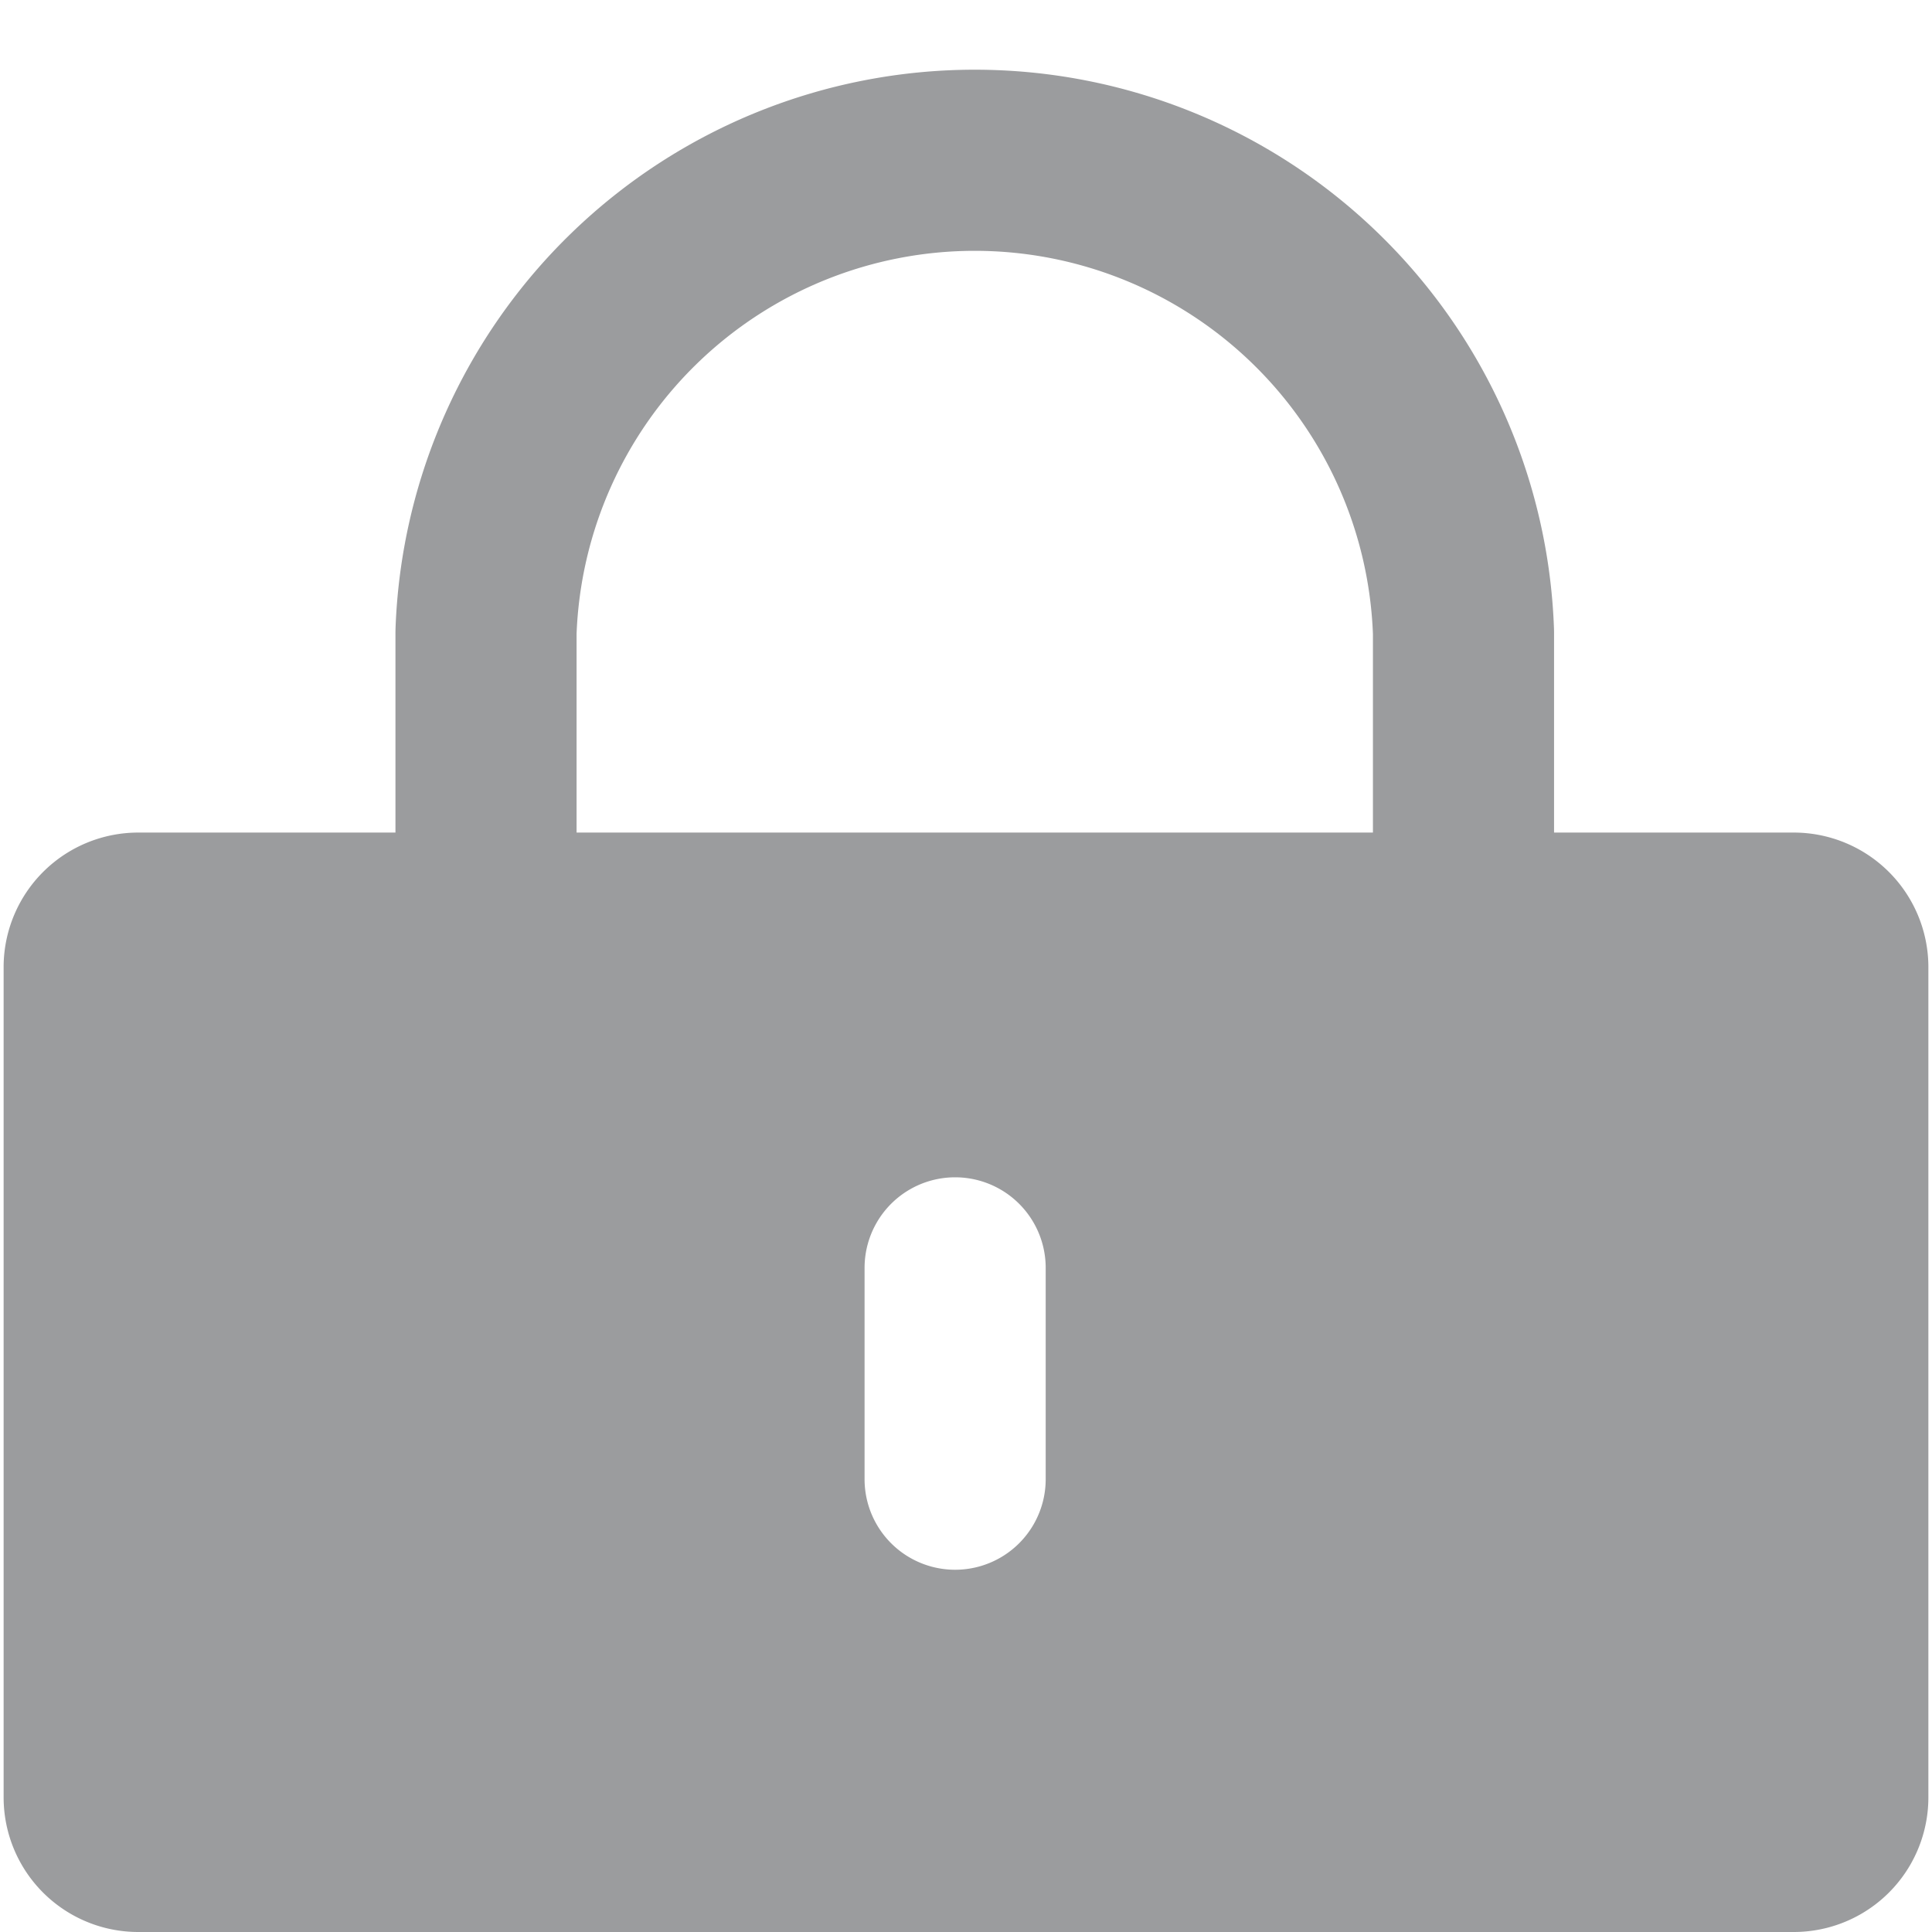 <svg id="a2408f84-59c5-444d-9d44-52c05dafdb39" data-name="Calque 1" xmlns="http://www.w3.org/2000/svg" width="32" height="32" viewBox="0 0 32 32">
  <title>keys-52-IconeFlatCadenasFermePleinGris</title>
  <path d="M8.05,14.71V10.47a8.1,8.1,0,0,1,16.19,0v4.6" style="fill: none;stroke: #9b9c9e;stroke-miterlimit: 1;stroke-width: 3px"/>
  <path d="M29.7,13.79H2.3A2.23,2.23,0,0,0,.06,16V29.77A2.23,2.23,0,0,0,2.3,32H29.7a2.23,2.23,0,0,0,2.24-2.23V16A2.23,2.23,0,0,0,29.7,13.79ZM17.32,24.5a1.5,1.5,0,0,1-3,0V21a1.5,1.5,0,0,1,3,0Z" style="fill: #9b9c9e"/>
</svg>
